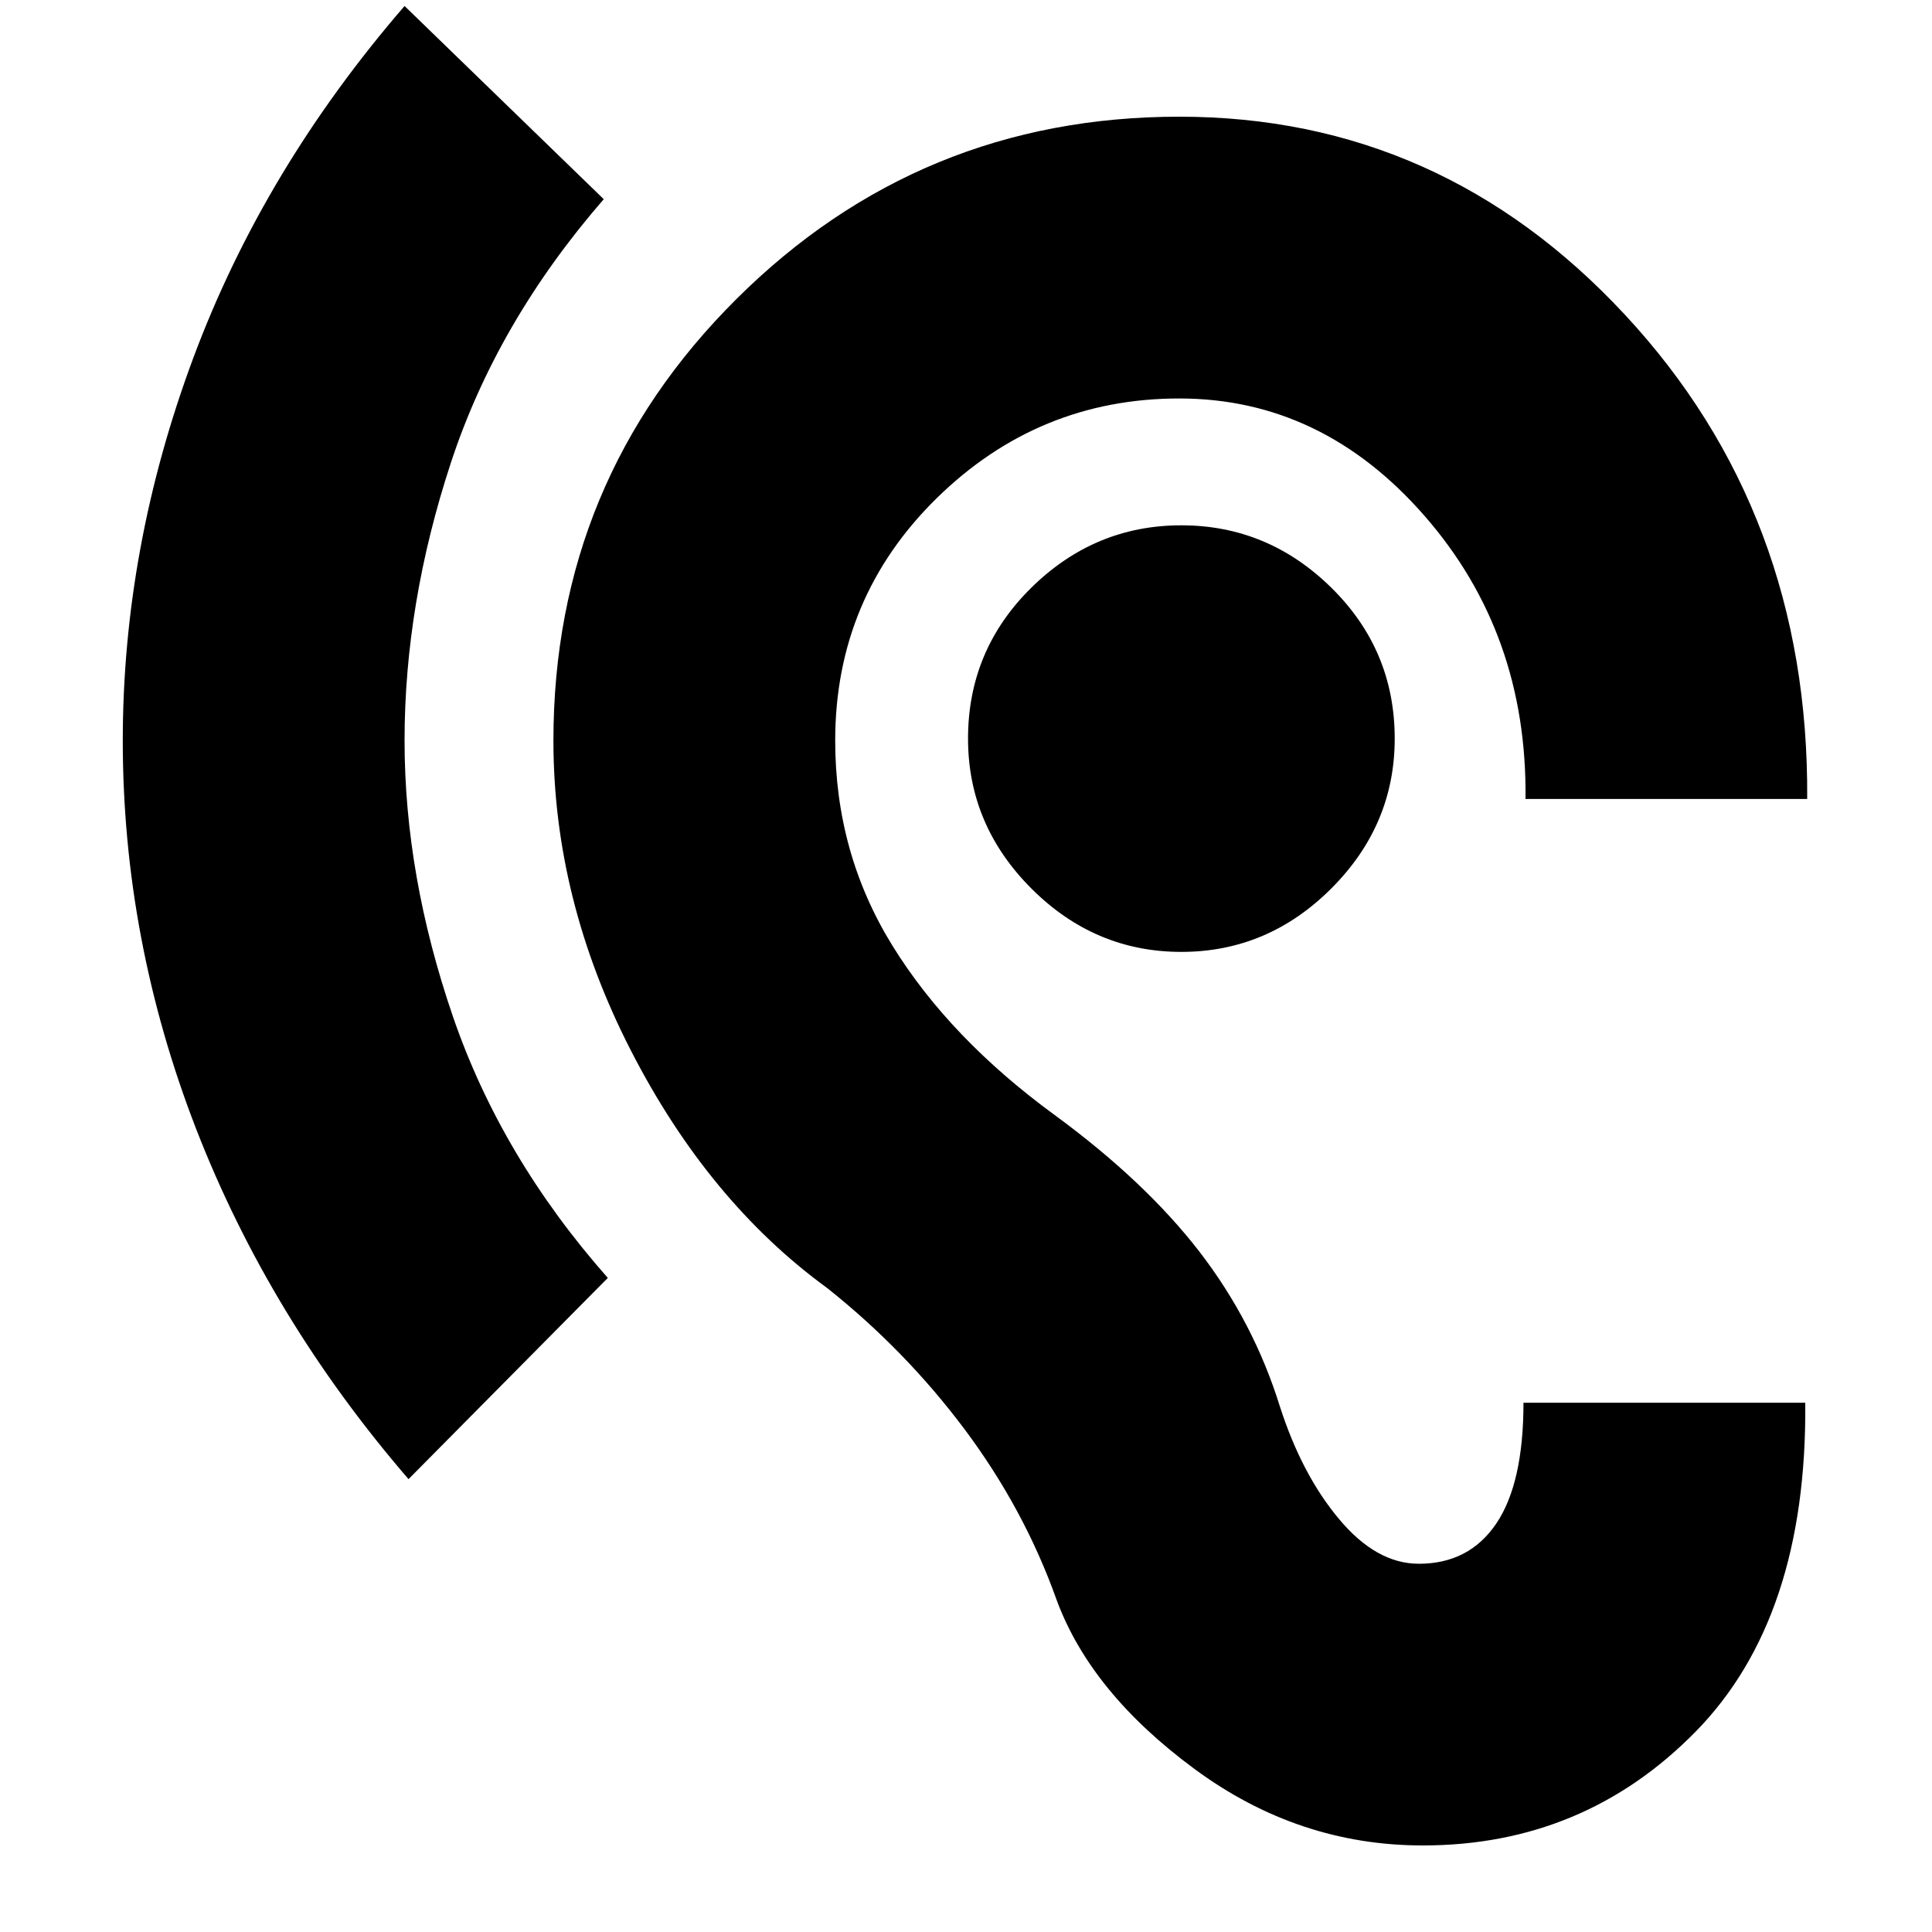 <svg xmlns="http://www.w3.org/2000/svg" height="20" width="20"><path d="M14.729 19.104q-1.291 0-2.364-.792-1.073-.791-1.427-1.75-.334-.937-.948-1.76-.615-.823-1.428-1.469-1.229-.895-2.031-2.458-.802-1.563-.802-3.208 0-2.688 1.896-4.573 1.896-1.886 4.583-1.886 2.709 0 4.615 2.052 1.906 2.052 1.885 5.011h-2.916q.02-1.709-1.042-2.927-1.062-1.219-2.542-1.219-1.458 0-2.51 1.031-1.052 1.032-1.052 2.511 0 1.166.594 2.125.593.958 1.677 1.75.937.687 1.5 1.416.562.73.833 1.604.229.709.615 1.167.385.459.823.459.52 0 .802-.417.281-.417.281-1.25h2.917q.02 2.229-1.136 3.406t-2.823 1.177Zm-10.5-3.792q-1.437-1.666-2.198-3.624-.76-1.959-.76-4.021 0-2 .729-3.959Q2.729 1.75 4.188.062l2.062 2q-1.104 1.271-1.583 2.73-.479 1.458-.479 2.875 0 1.395.5 2.854.5 1.458 1.604 2.708Zm8-5.458q-.896 0-1.552-.656t-.656-1.552q0-.917.656-1.563.656-.645 1.552-.645t1.552.645q.657.646.657 1.563 0 .896-.657 1.552-.656.656-1.552.656Z"/></svg>